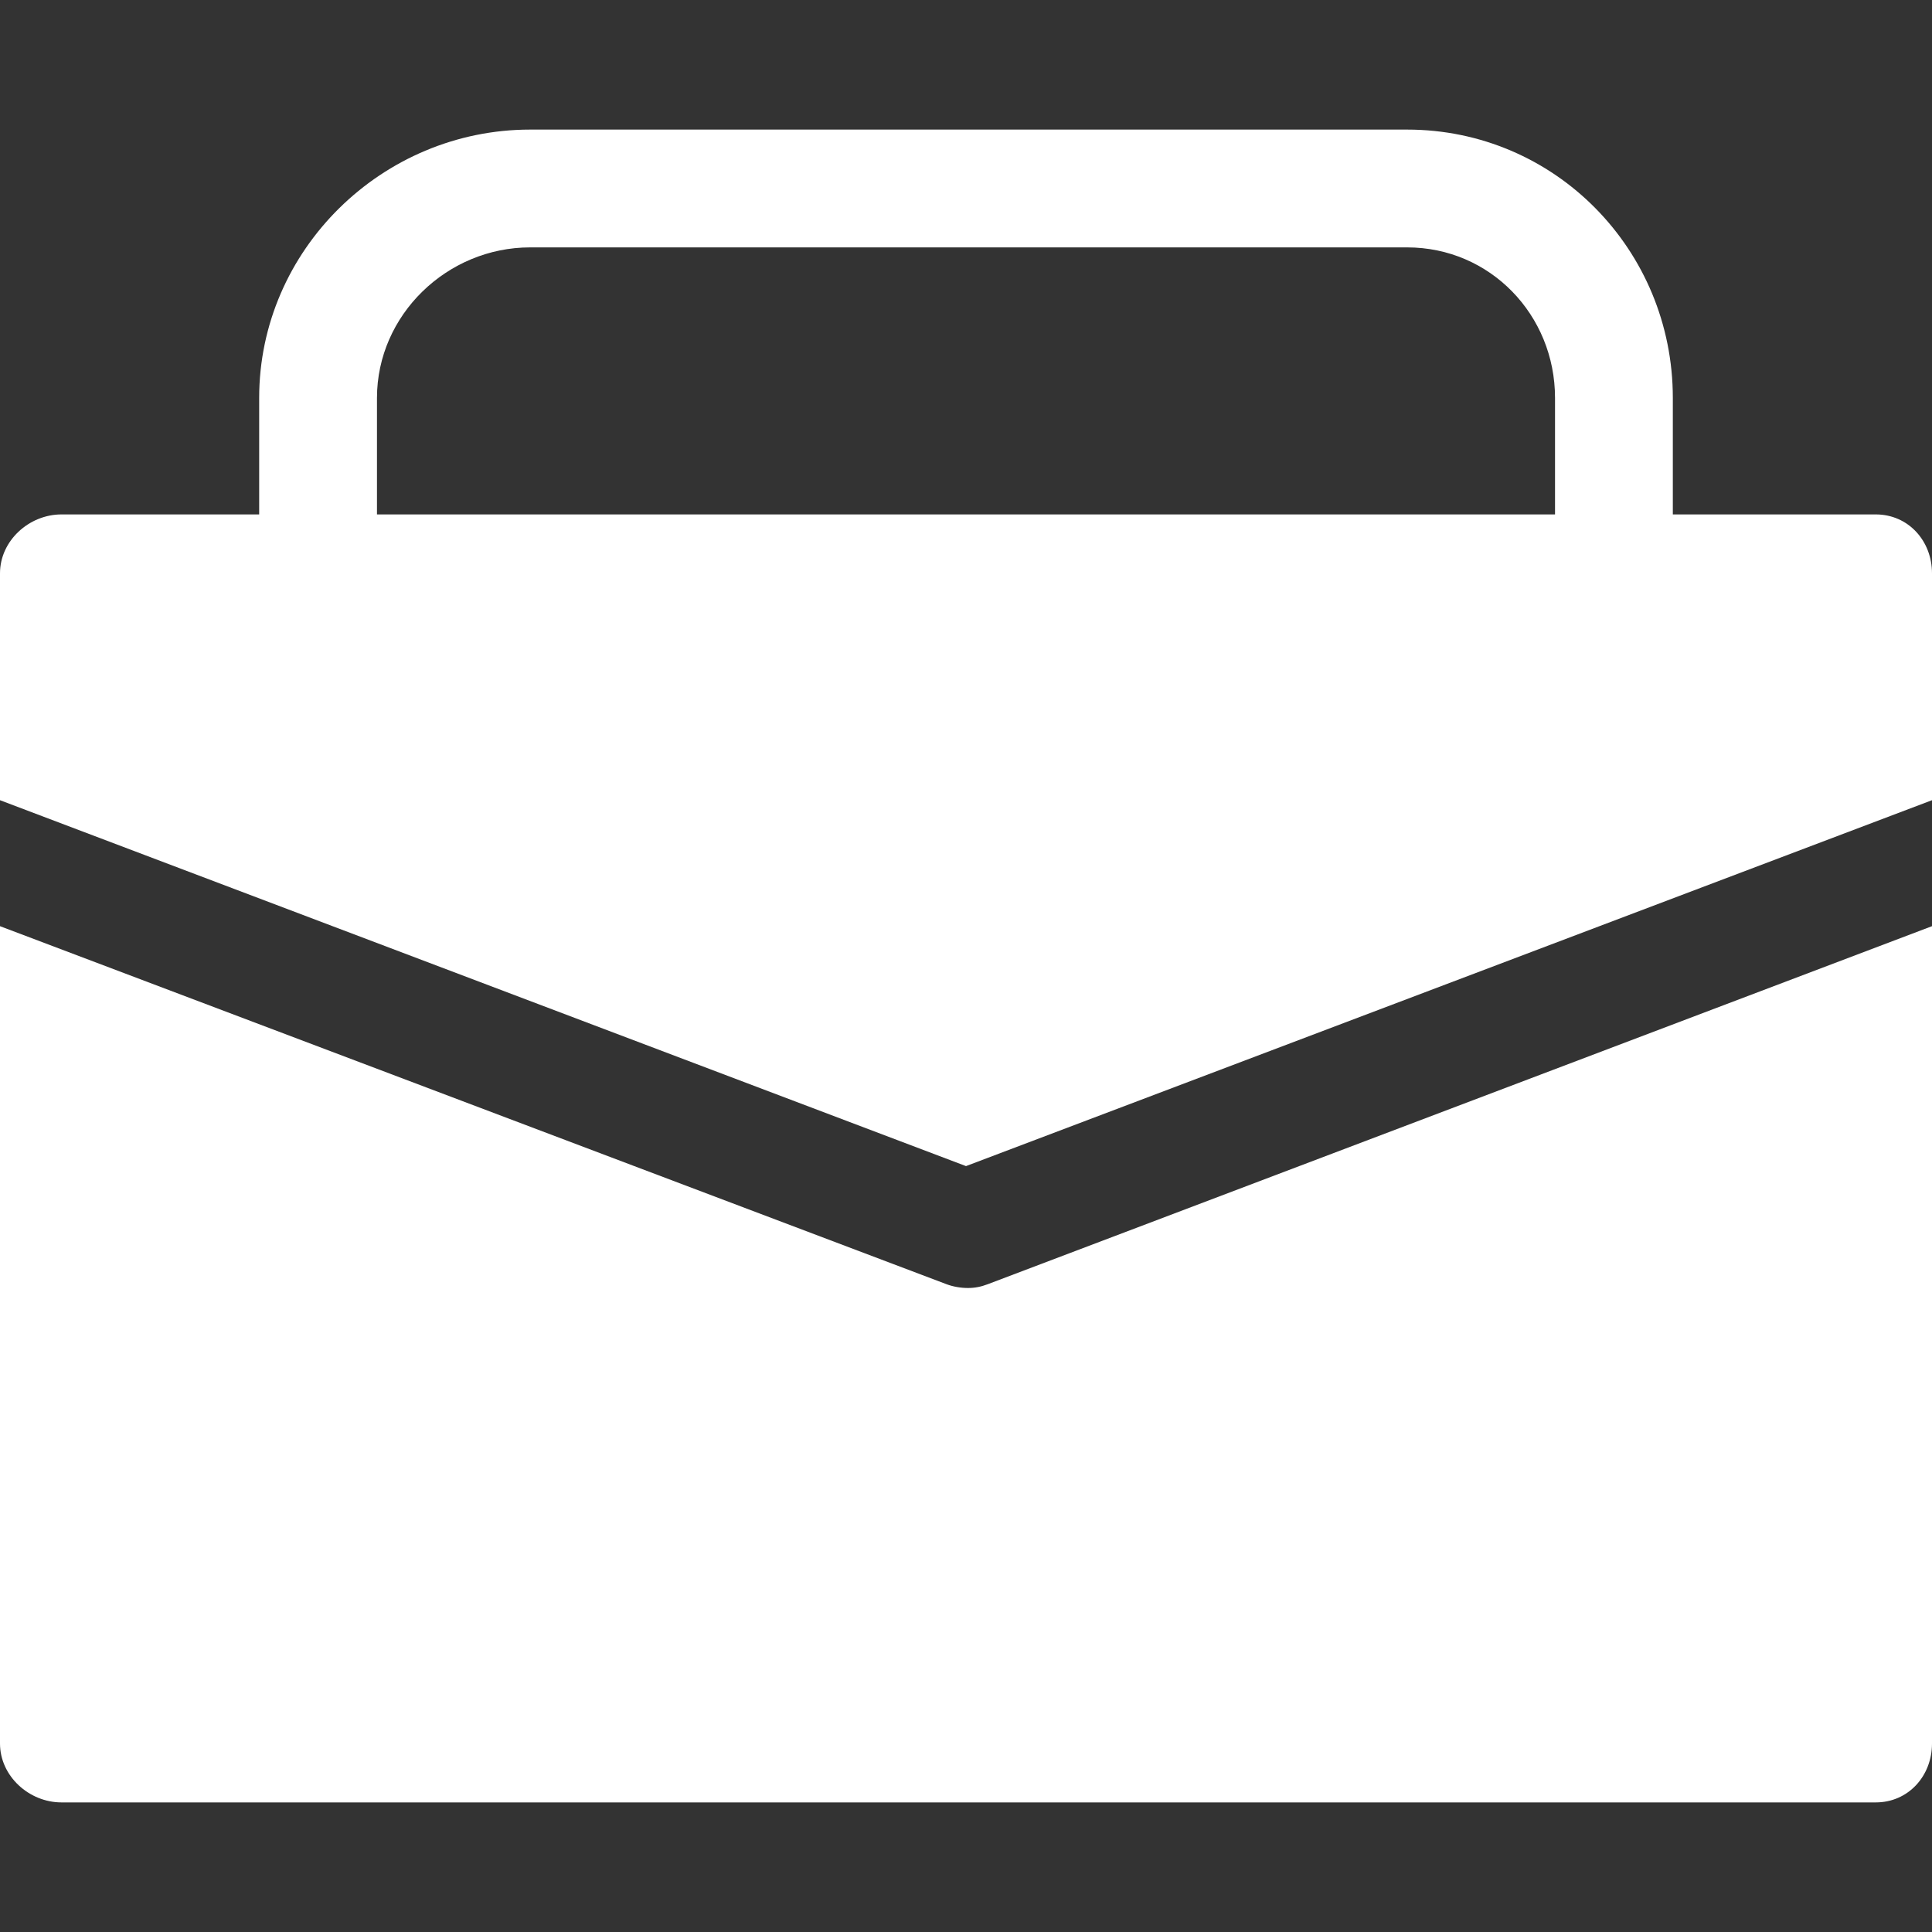 <?xml version="1.0" encoding="iso-8859-1"?>
<!-- Generator: Adobe Illustrator 17.1.0, SVG Export Plug-In . SVG Version: 6.00 Build 0)  -->
<!DOCTYPE svg PUBLIC "-//W3C//DTD SVG 1.1//EN" "http://www.w3.org/Graphics/SVG/1.1/DTD/svg11.dtd">
<svg version="1.1" id="Capa_1" fill="#fff" xmlns="http://www.w3.org/2000/svg" xmlns:xlink="http://www.w3.org/1999/xlink" x="0px" y="0px"
	 viewBox="0 0 246 246" style="enable-background:new 0 0 246 246;" xml:space="preserve">
<rect x="0" y="0" width="246" height="246" fill="#333333" stroke="none"/>
<path d="M123,148.479l123-46.59V73c0-4.142-3.025-7.5-7.167-7.5H213V50.667c0-18.84-14.994-34.167-33.833-34.167H67.5
	C48.66,16.5,33,31.827,33,50.667V65.5H7.833C3.691,65.5,0,68.858,0,73v28.889L123,148.479z M48,50.667
	C48,40.099,56.932,31.5,67.5,31.5h111.667C189.735,31.5,198,40.099,198,50.667V65.5H48V50.667z M246,117.929V222
	c0,4.142-3.025,7.5-7.167,7.5h-231C3.691,229.5,0,226.142,0,222V117.929l120.51,45.585c0.855,0.324,1.839,0.486,2.74,0.486
	s1.676-0.162,2.531-0.486L246,117.929z"/>
<g>
</g>
<g>
</g>
<g>
</g>
<g>
</g>
<g>
</g>
<g>
</g>
<g>
</g>
<g>
</g>
<g>
</g>
<g>
</g>
<g>
</g>
<g>
</g>
<g>
</g>
<g>
</g>
<g>
</g>
</svg>
